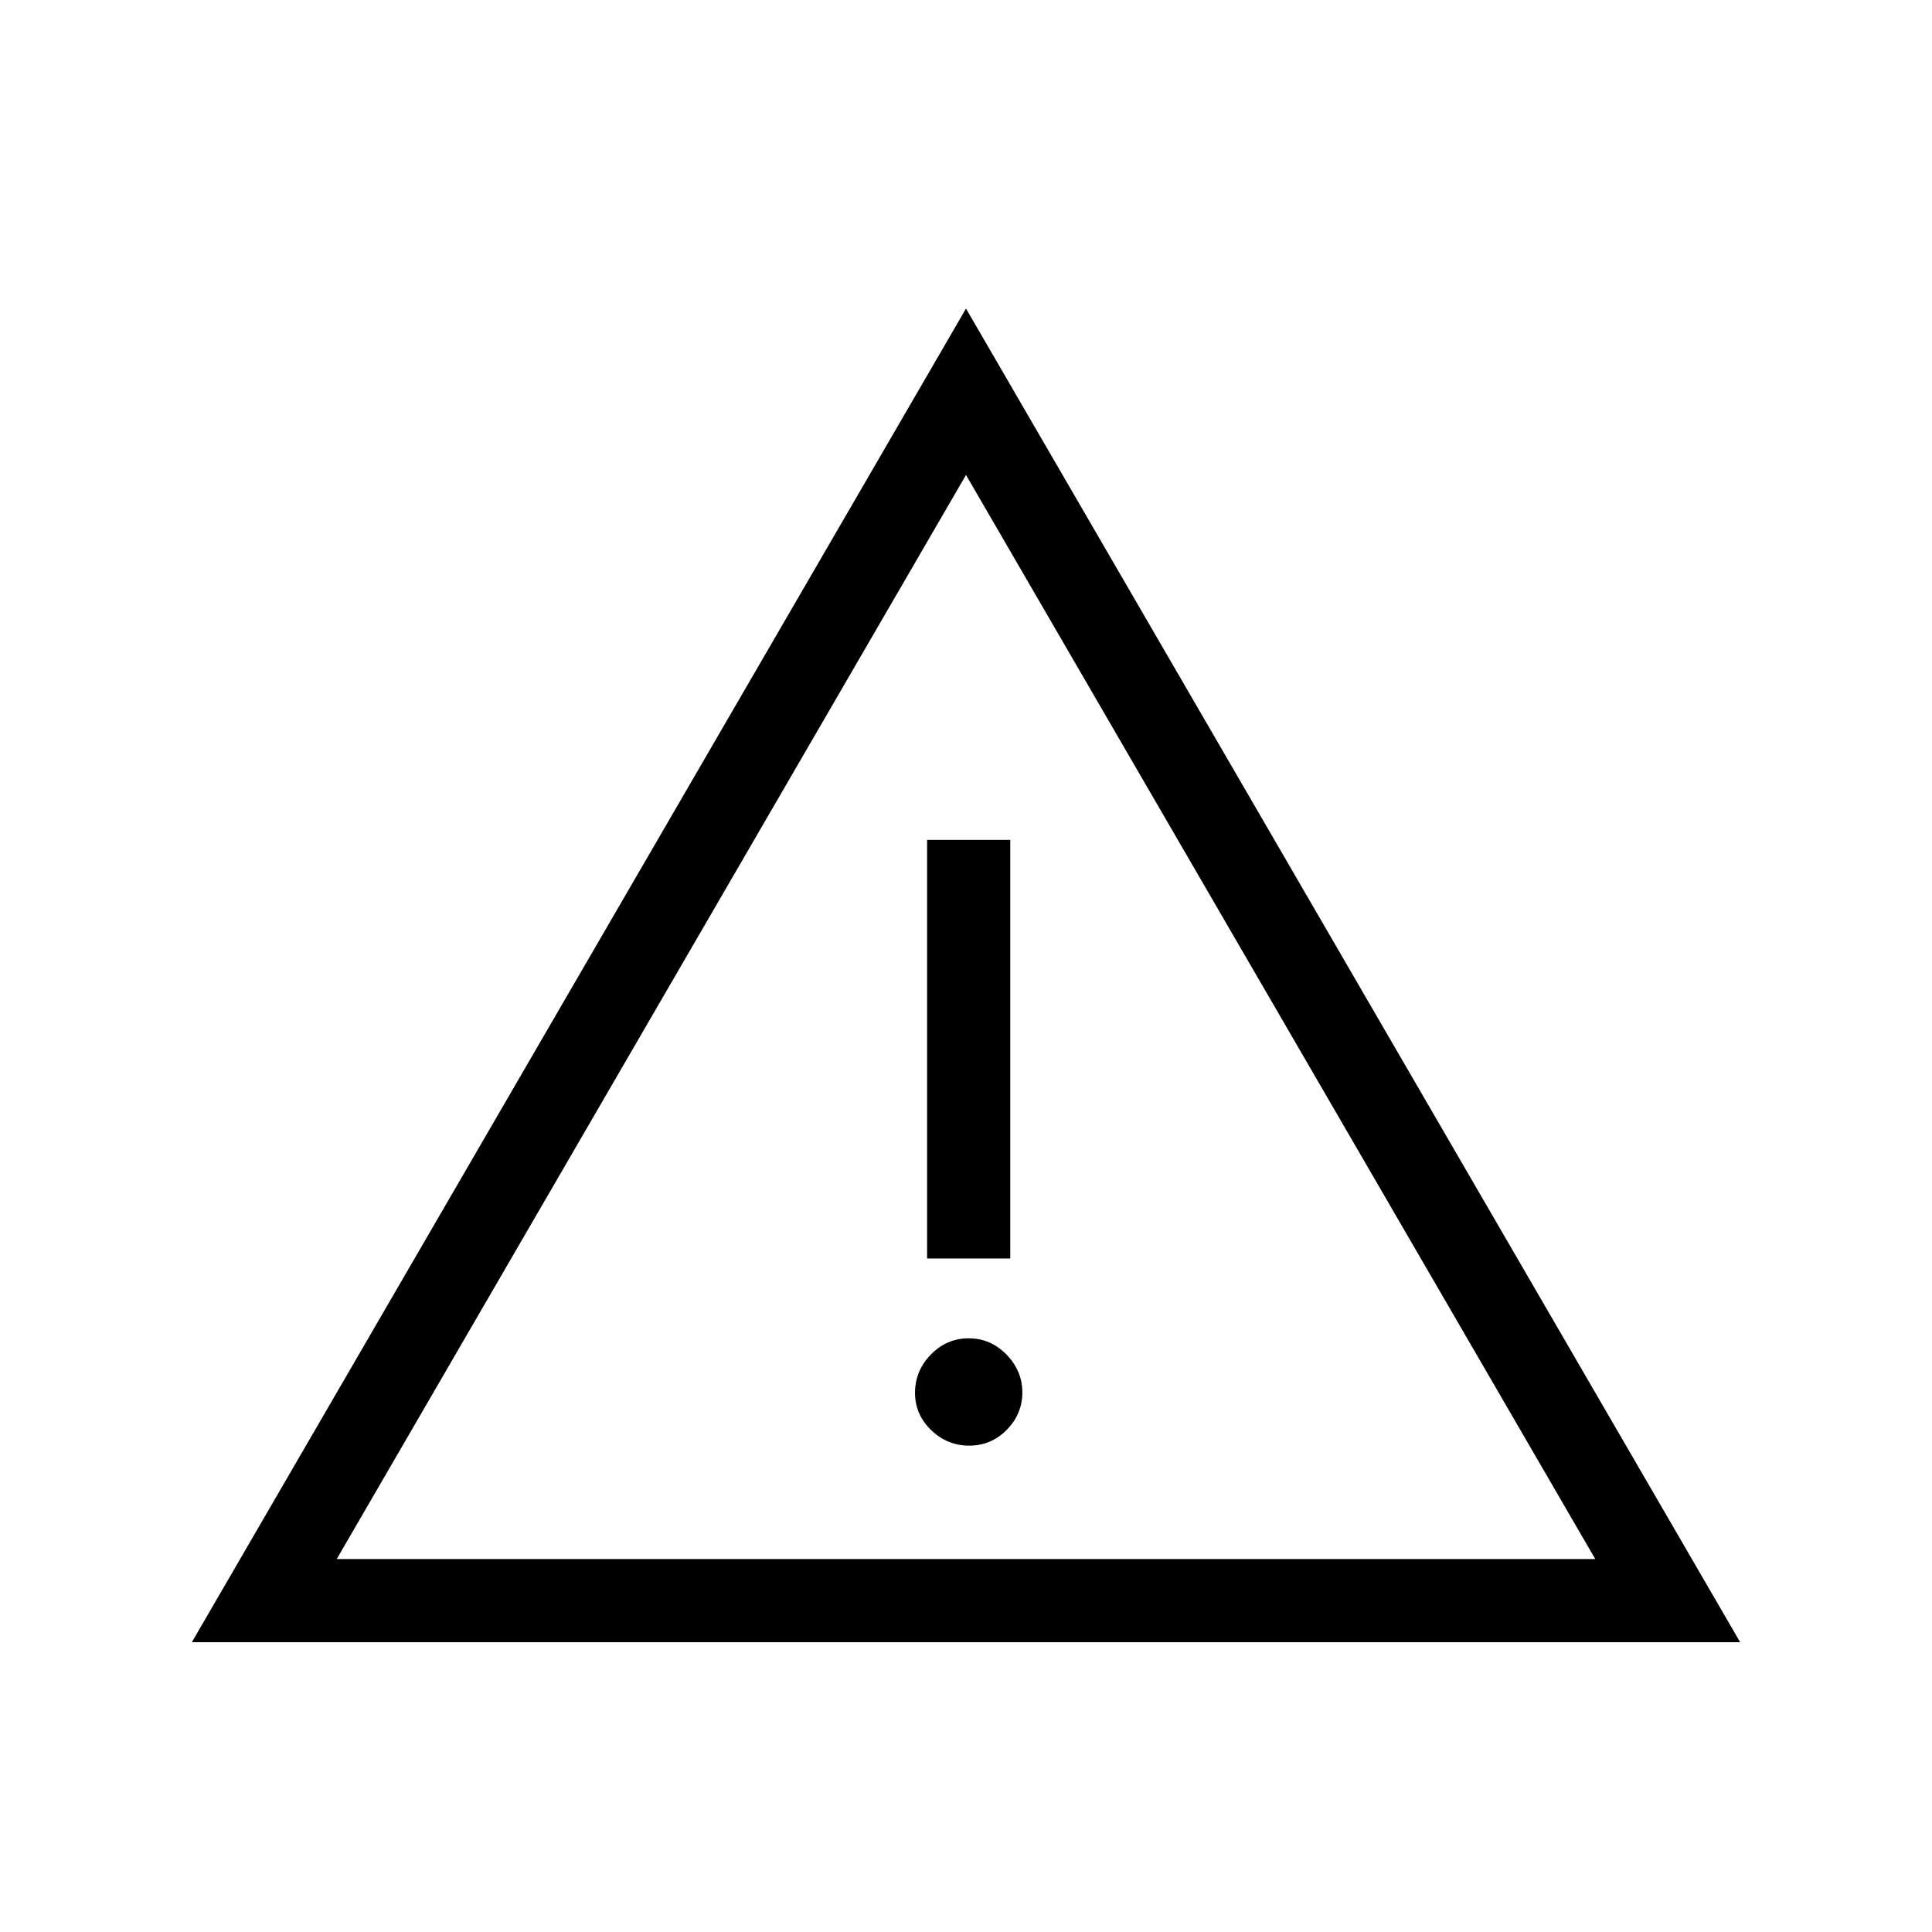 <svg xmlns="http://www.w3.org/2000/svg" height="40" viewBox="0 -960 960 960" width="40"><path d="M95.33-144 480-806.67 864.67-144H95.33Zm72-41.33h625.34L480-724 167.33-185.33Zm314.25-56.34q10.92 0 18.67-7.86 7.75-7.87 7.75-18.59 0-10.71-7.88-18.8-7.88-8.08-18.79-8.08-10.92 0-18.79 8.06-7.87 8.06-7.87 19.07 0 10.72 8 18.46t18.91 7.74Zm-20.91-93H502v-208h-41.33v208ZM480-455Z"/></svg>